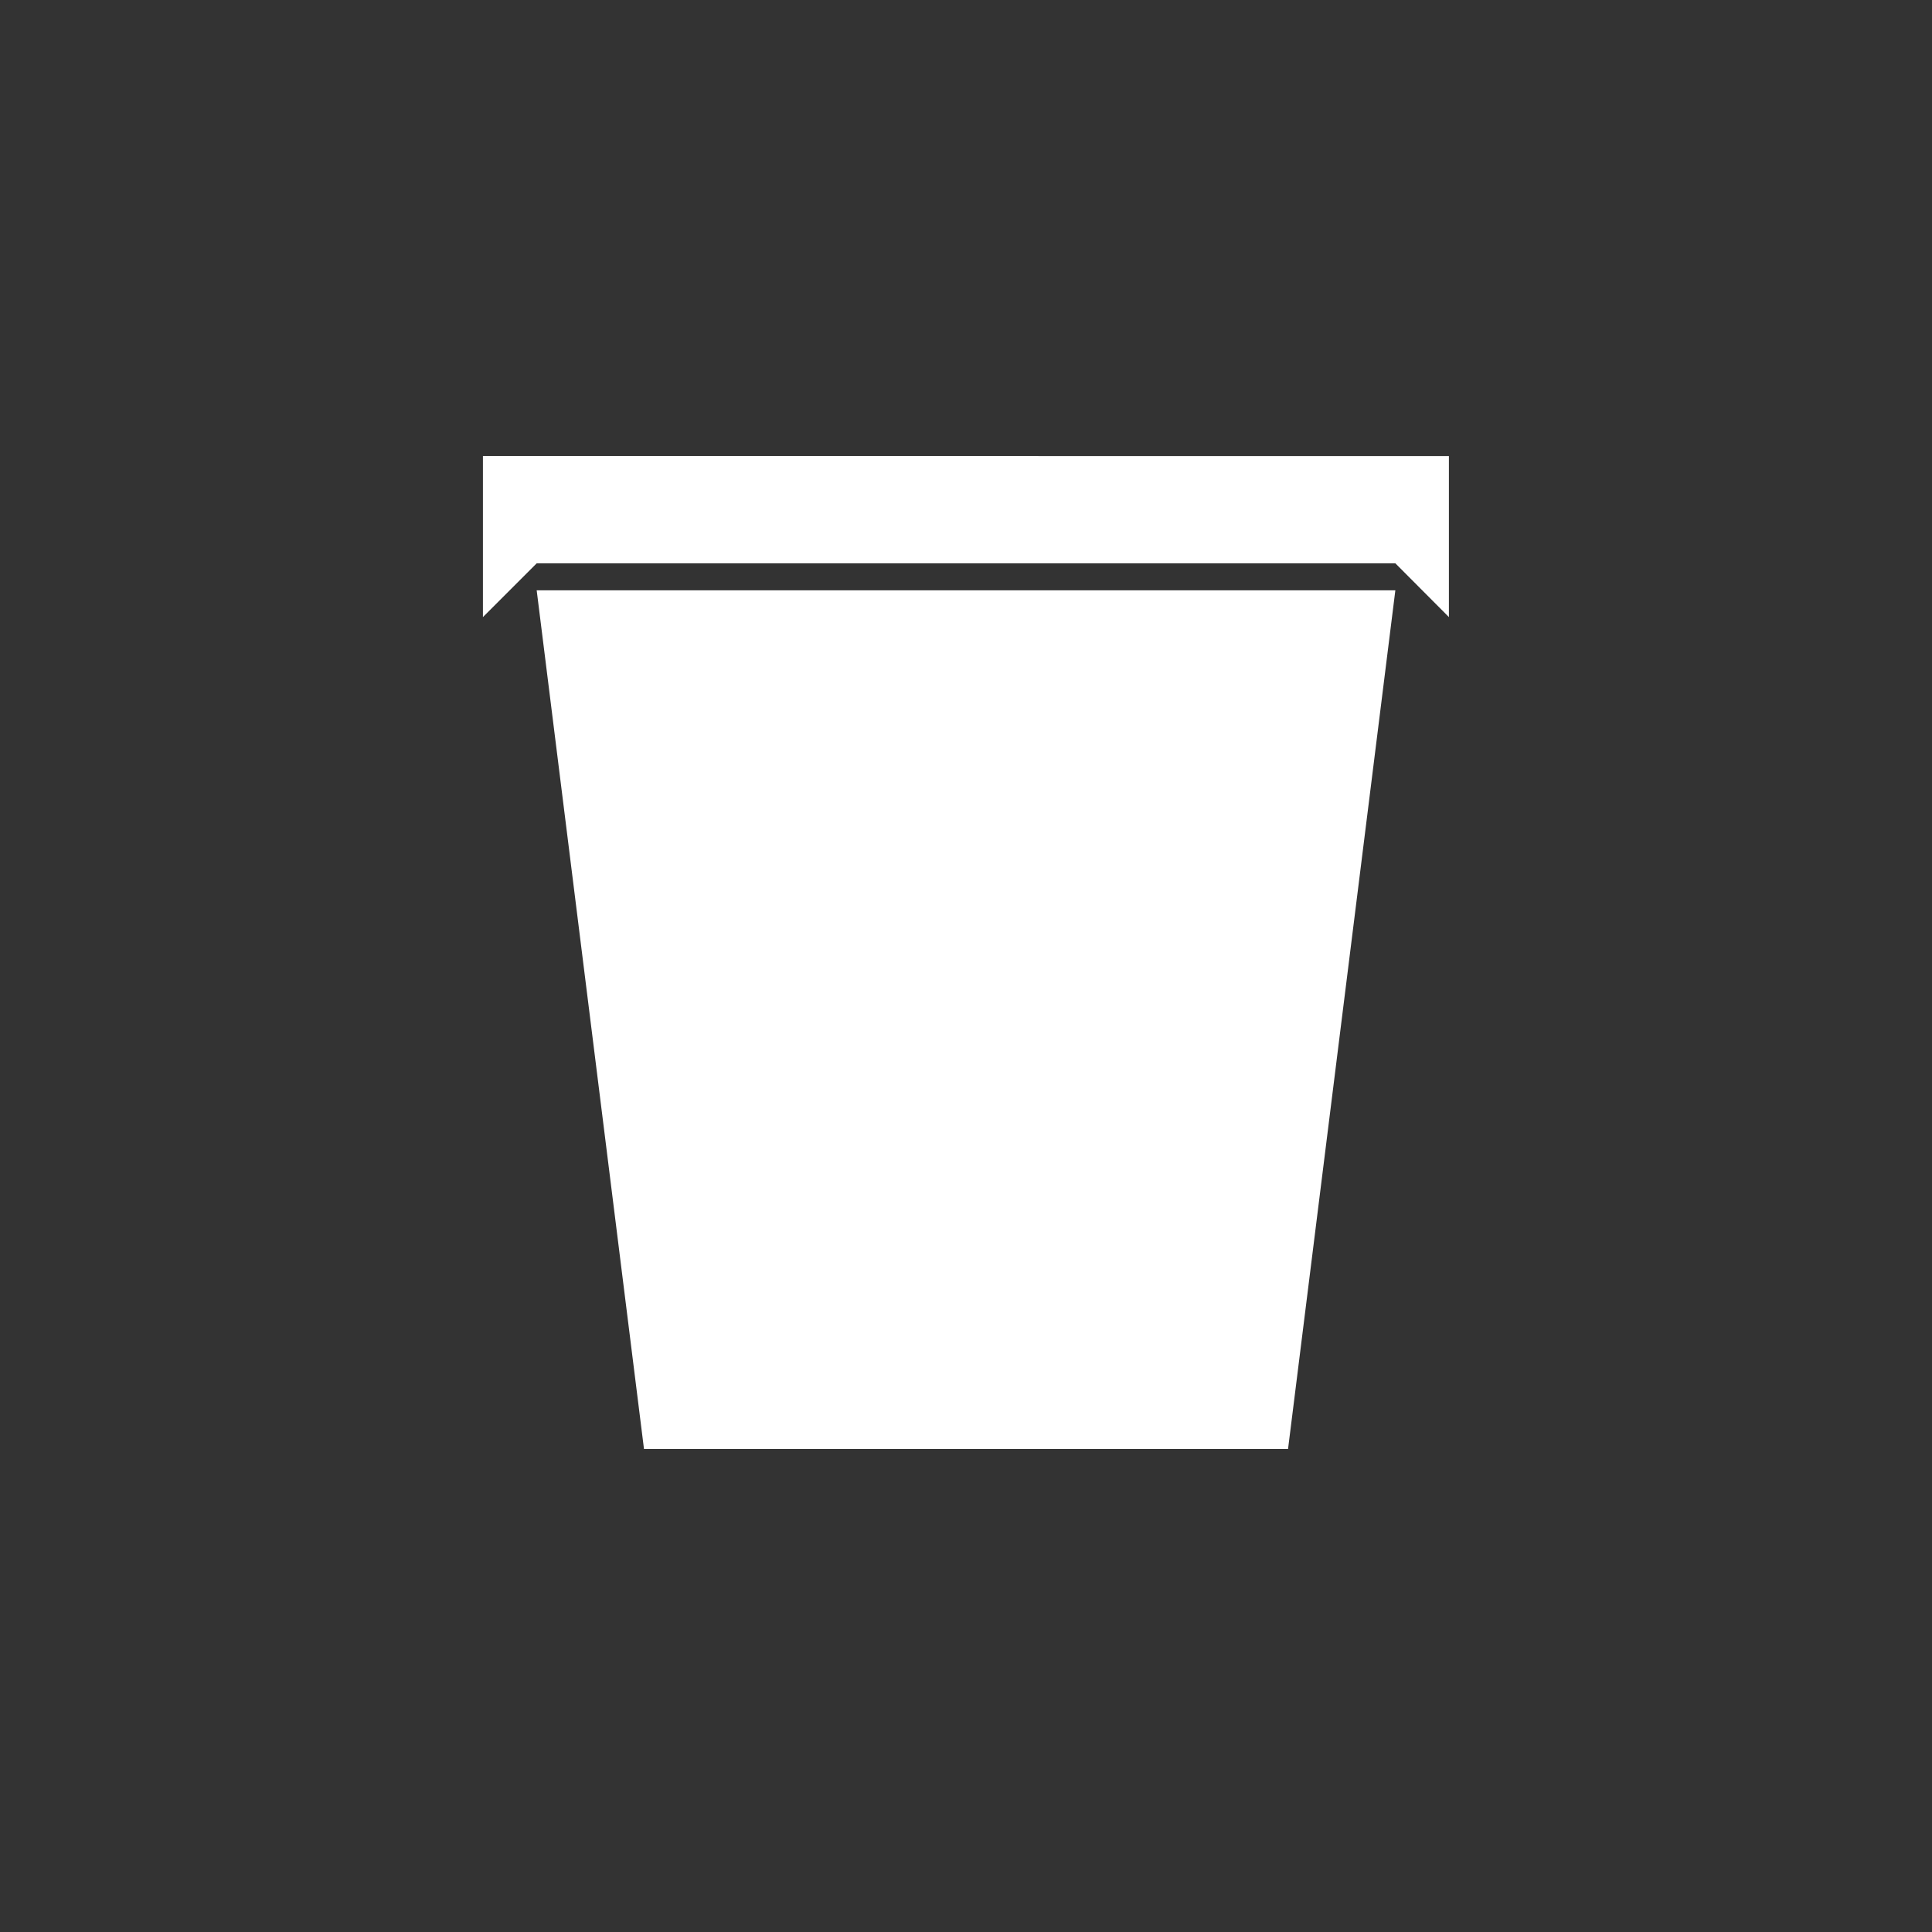 <?xml version="1.0" encoding="UTF-8" standalone="no"?>
<svg
   xmlns:dc="http://purl.org/dc/elements/1.1/"
   xmlns:cc="http://creativecommons.org/ns#"
   xmlns:rdf="http://www.w3.org/1999/02/22-rdf-syntax-ns#"
   xmlns:svg="http://www.w3.org/2000/svg"
   xmlns="http://www.w3.org/2000/svg"
   xmlns:sodipodi="http://sodipodi.sourceforge.net/DTD/sodipodi-0.dtd"
   xmlns:inkscape="http://www.inkscape.org/namespaces/inkscape"
   id="svg8"
   version="1.1"
   viewBox="0 0 8.467 8.467"
   height="32"
   width="32"
   sodipodi:docname="remove.svg"
   inkscape:version="0.92.3 (unknown)">
  <rect x="0" y="0" width="8.467" height="8.467" fill="#333333" stroke="none"/>
  <sodipodi:namedview
     pagecolor="#ffffff"
     bordercolor="#666666"
     borderopacity="0.314"
     objecttolerance="10"
     gridtolerance="10"
     guidetolerance="10"
     inkscape:pageopacity="0"
     inkscape:pageshadow="2"
     inkscape:window-width="1855"
     inkscape:window-height="1056"
     id="namedview17"
     showgrid="false"
     inkscape:showpageshadow="false"
     units="px"
     inkscape:zoom="15.114323"
     inkscape:cx="1.945139"
     inkscape:cy="14.09455"
     inkscape:window-x="65"
     inkscape:window-y="24"
     inkscape:window-maximized="1"
     inkscape:current-layer="svg8" />
  <defs
     id="defs2" />
  <g
     id="g50"
     transform="matrix(0.889,0,0,0.889,0.47,0.705)"
     style="fill:#ffffff">
    <g
       id="g54"
       style="fill:#ffffff">
      <path
         style="fill:#ffffff;stroke-width:0.031"
         d="M 2.646,6.35 H 5.821 L 6.35,2.117 H 2.117 Z"
         id="rect19"
         inkscape:connector-curvature="0"
         sodipodi:nodetypes="ccccc" />
      <path
         style="fill:#ffffff;stroke-width:0.265"
         d="m 1.852,1.455 4.762,1.206e-4 V 2.249 L 6.35,1.984 2.117,1.984 1.852,2.249 Z"
         id="rect25"
         inkscape:connector-curvature="0"
         sodipodi:nodetypes="ccccccc" />
    </g>
  </g>
</svg>

